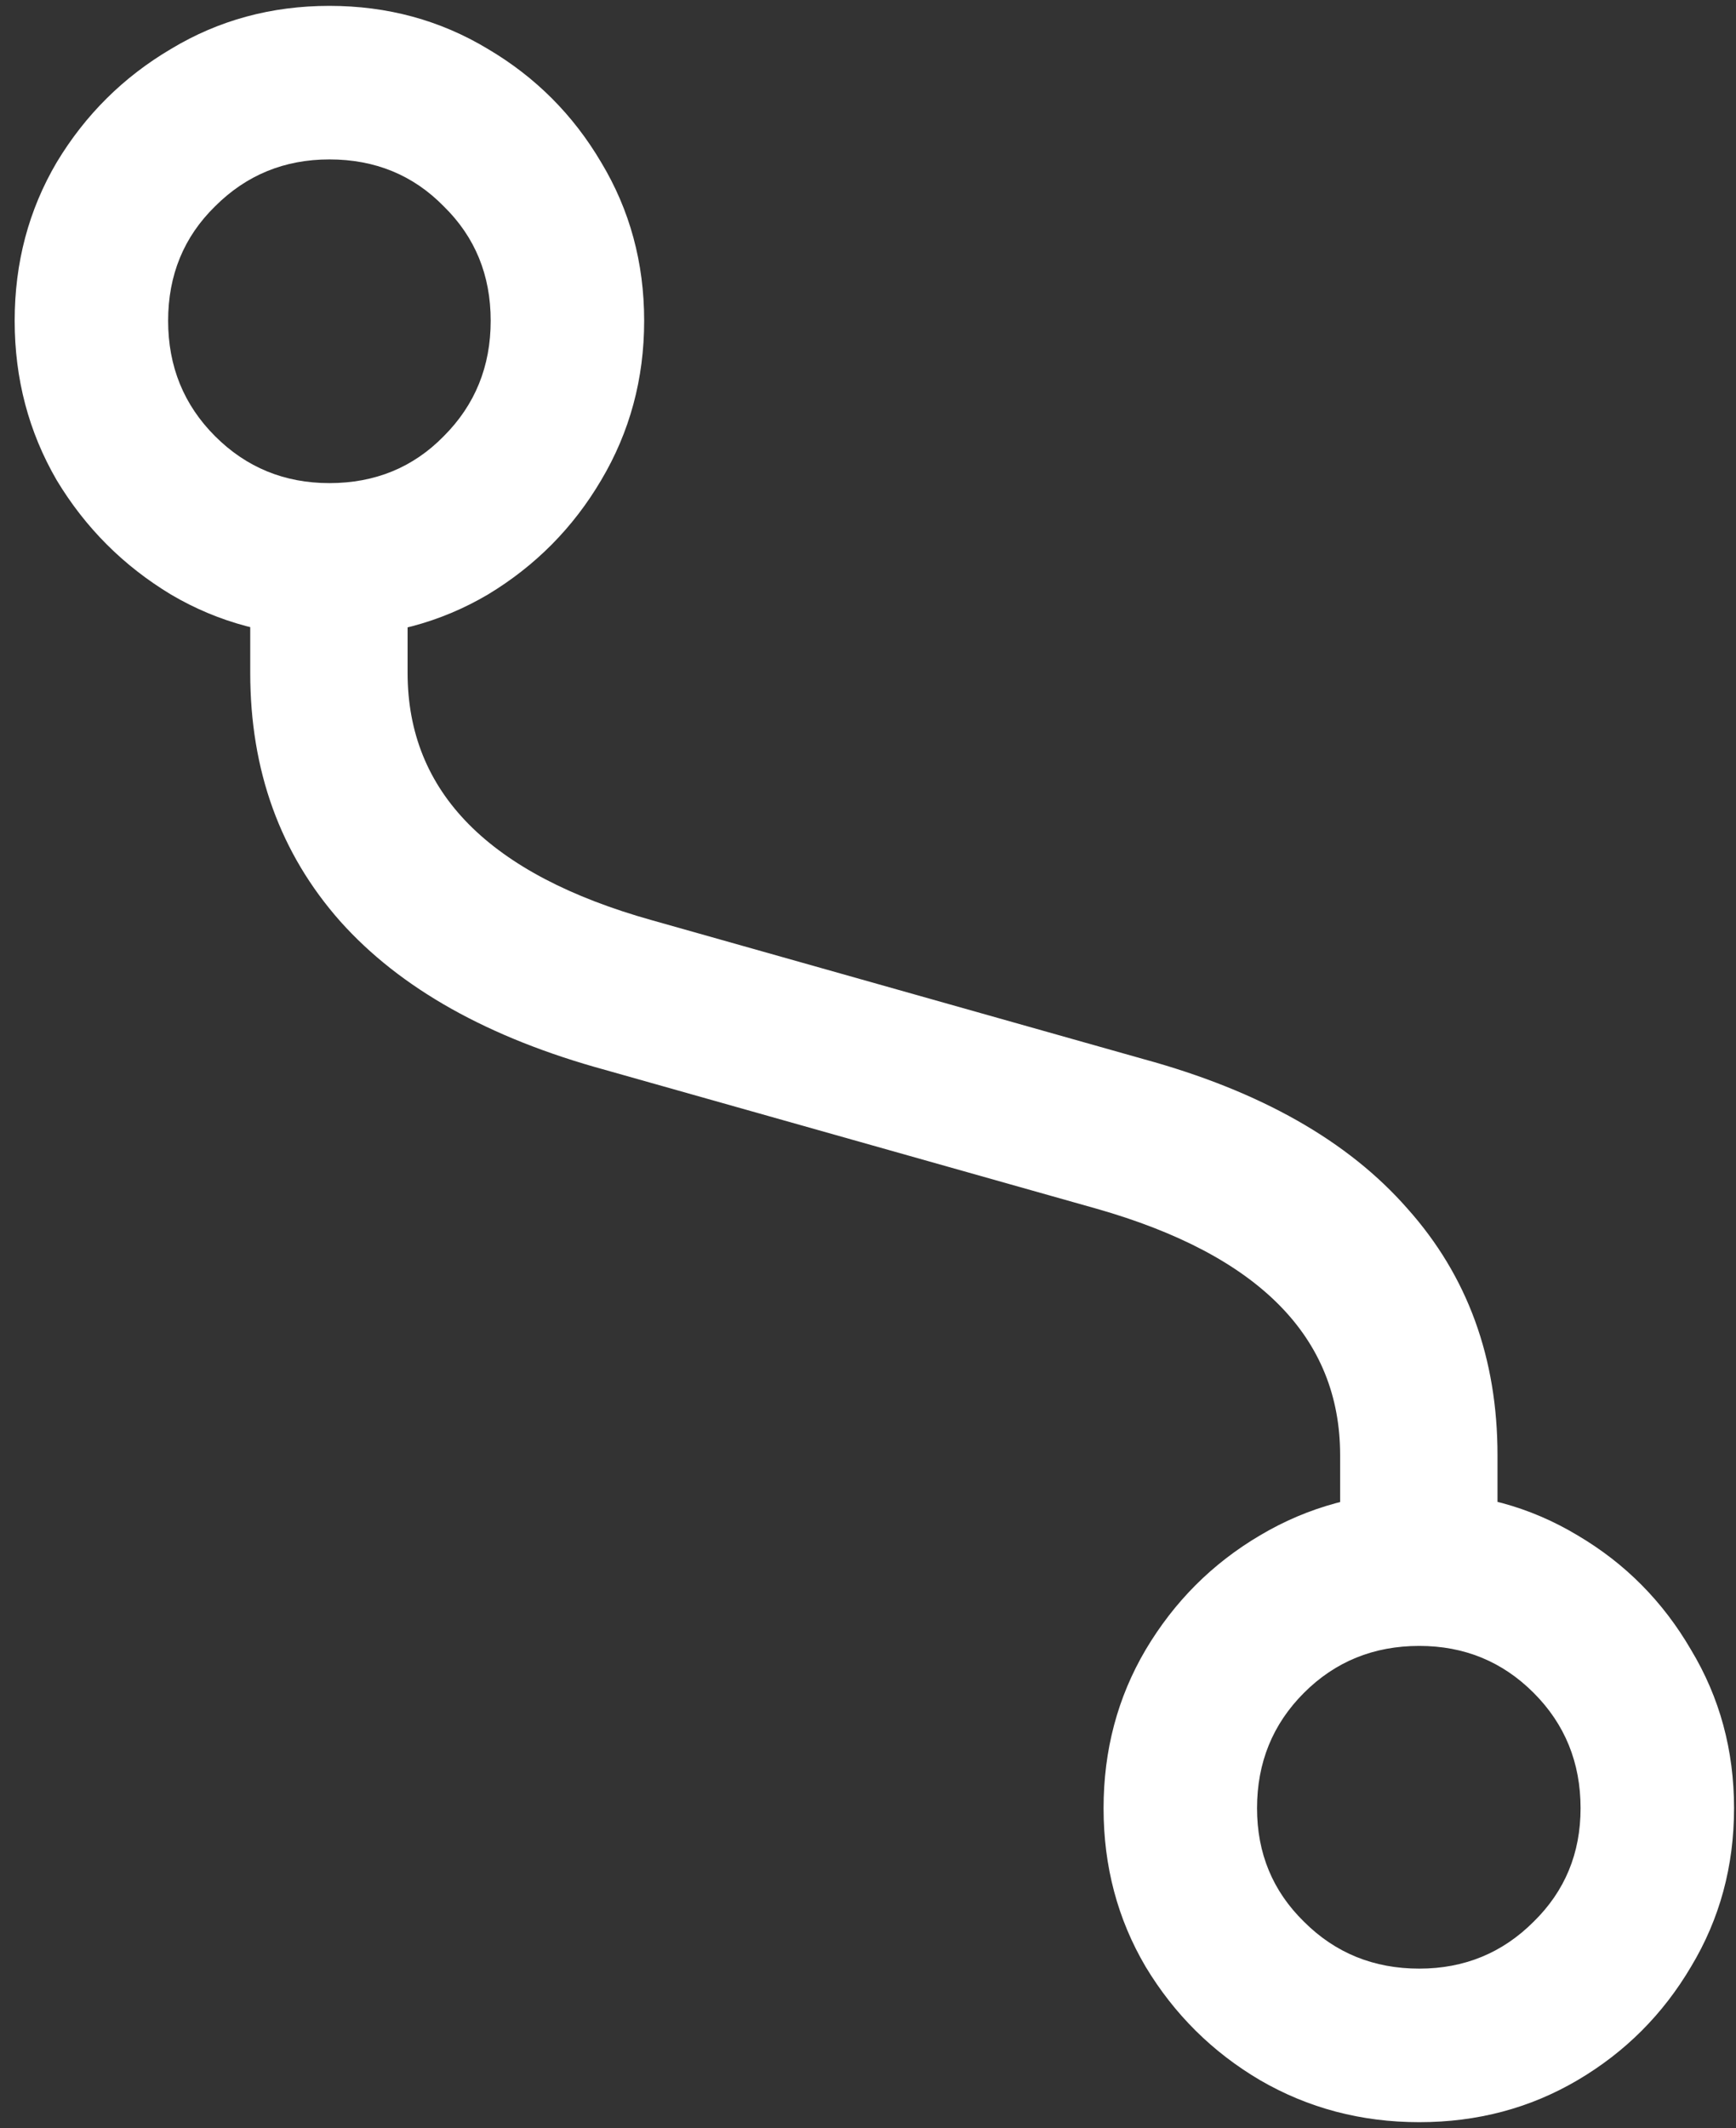 <svg width="111" height="136" viewBox="0 0 111 136" fill="none" xmlns="http://www.w3.org/2000/svg">
<rect x="0" y="0" width="111" height="136" fill="#333333" stroke="none"/>
<path d="M90.75 95.375C87.042 95.375 83.646 96.292 80.562 98.125C77.521 99.917 75.083 102.354 73.25 105.438C71.458 108.479 70.562 111.854 70.562 115.562C70.562 119.271 71.458 122.646 73.25 125.688C75.083 128.729 77.521 131.146 80.562 132.938C83.646 134.729 87.042 135.625 90.75 135.625C94.458 135.625 97.833 134.729 100.875 132.938C103.917 131.146 106.333 128.729 108.125 125.688C109.958 122.646 110.875 119.271 110.875 115.562C110.875 111.854 109.958 108.479 108.125 105.438C106.333 102.354 103.917 99.917 100.875 98.125C97.833 96.292 94.458 95.375 90.75 95.375ZM90.75 105.188C93.625 105.188 96.062 106.188 98.062 108.188C100.062 110.188 101.062 112.646 101.062 115.562C101.062 118.438 100.062 120.854 98.062 122.812C96.062 124.812 93.625 125.812 90.75 125.812C87.833 125.812 85.375 124.812 83.375 122.812C81.375 120.854 80.375 118.438 80.375 115.562C80.375 112.646 81.375 110.188 83.375 108.188C85.375 106.188 87.833 105.188 90.75 105.188ZM21.062 40.688C24.771 40.688 28.146 39.792 31.188 38C34.229 36.167 36.646 33.729 38.438 30.688C40.271 27.604 41.188 24.208 41.188 20.5C41.188 16.792 40.271 13.417 38.438 10.375C36.646 7.333 34.229 4.917 31.188 3.125C28.146 1.292 24.771 0.375 21.062 0.375C17.354 0.375 13.979 1.292 10.938 3.125C7.896 4.917 5.458 7.333 3.625 10.375C1.833 13.417 0.938 16.792 0.938 20.5C0.938 24.208 1.833 27.604 3.625 30.688C5.458 33.729 7.896 36.167 10.938 38C13.979 39.792 17.354 40.688 21.062 40.688ZM21.062 30.875C18.188 30.875 15.75 29.875 13.75 27.875C11.75 25.875 10.75 23.417 10.75 20.5C10.75 17.583 11.75 15.146 13.75 13.188C15.75 11.188 18.188 10.188 21.062 10.188C23.979 10.188 26.417 11.188 28.375 13.188C30.375 15.146 31.375 17.583 31.375 20.5C31.375 23.417 30.375 25.875 28.375 27.875C26.417 29.875 23.979 30.875 21.062 30.875ZM16 43C16 49.25 17.917 54.542 21.75 58.875C25.583 63.167 31.229 66.333 38.688 68.375L70.125 77.25C80.5 80.208 85.688 85.458 85.688 93V97.375H95.75V93C95.75 86.792 93.833 81.542 90 77.25C86.208 72.917 80.583 69.729 73.125 67.688L41.688 58.812C31.271 55.896 26.062 50.625 26.062 43V38.688H16V43Z" fill="white"/>
</svg>
